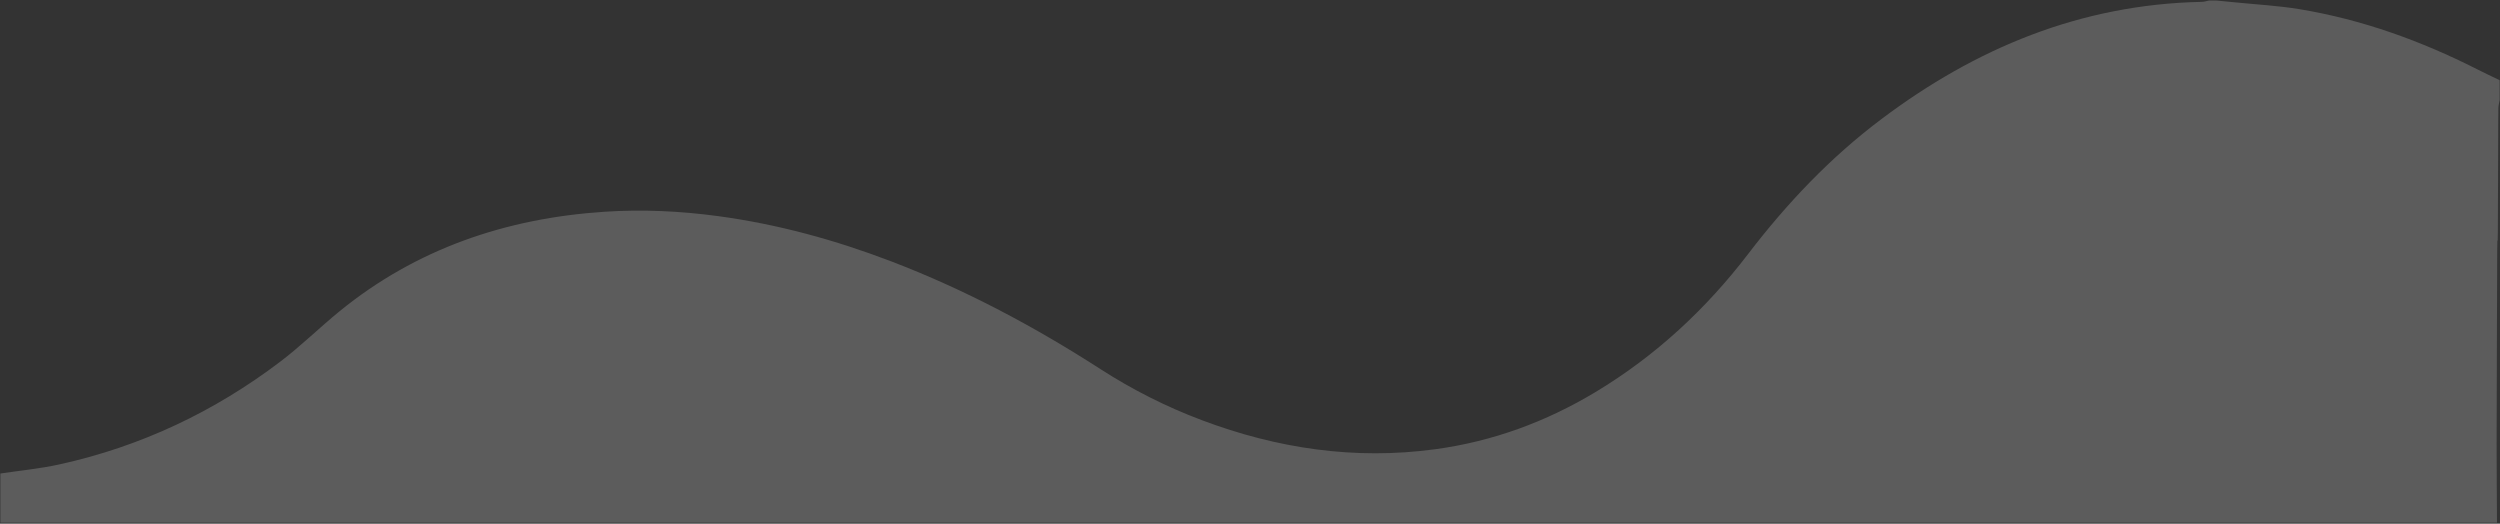 <svg xmlns="http://www.w3.org/2000/svg" width="3700" height="775">
    <rect width="100%" height="100%" fill="#333333" stroke="none"/>
    <path fill="#FFF" fill-rule="evenodd" d="M3699.442 118.721v29.473c-.641 3.881-1.776 7.757-1.838 11.648-.269 16.875-.257 33.755-.292 50.633-.634 301.651-1.253-10.255-1.895 291.396-.109 51.557-.408 103.112-.423 154.668-.009 31.284.357 85.722.554 117.007H.589V700.81c29.033-4.383 58.462-7.156 87.033-13.426 121.356-26.636 230.055-78.507 327.024-152.01 30.804-23.349 58.283-50.581 88.246-74.978 112.711-91.776 245.239-137.39 392.162-147.035 55.921-3.671 111.946-1.039 167.712 6.5 88.683 11.991 173.878 35.455 256.695 67.14 109.565 41.918 211.904 96.563 309.414 159.391 47.124 30.364 96.986 55.587 149.853 75.479 111.257 41.864 226.01 59.212 345.396 43 85.706-11.64 164.429-40.842 237.276-84.655 89.615-53.897 163.97-123.432 225.858-204.335 57.069-74.605 121.149-142.44 197.354-199.716C2923.569 71.722 3078.672 6.451 3258.861 2.736c3.462-.072 6.898-1.247 10.346-1.907h11.68c8.625.846 17.254 1.663 25.875 2.543 32.092 3.277 64.485 4.936 96.217 10.172 92.906 15.331 179.946 46.865 262.933 88.841 11.085 5.606 22.349 10.898 33.53 16.336z" opacity=".2"/>
</svg>
